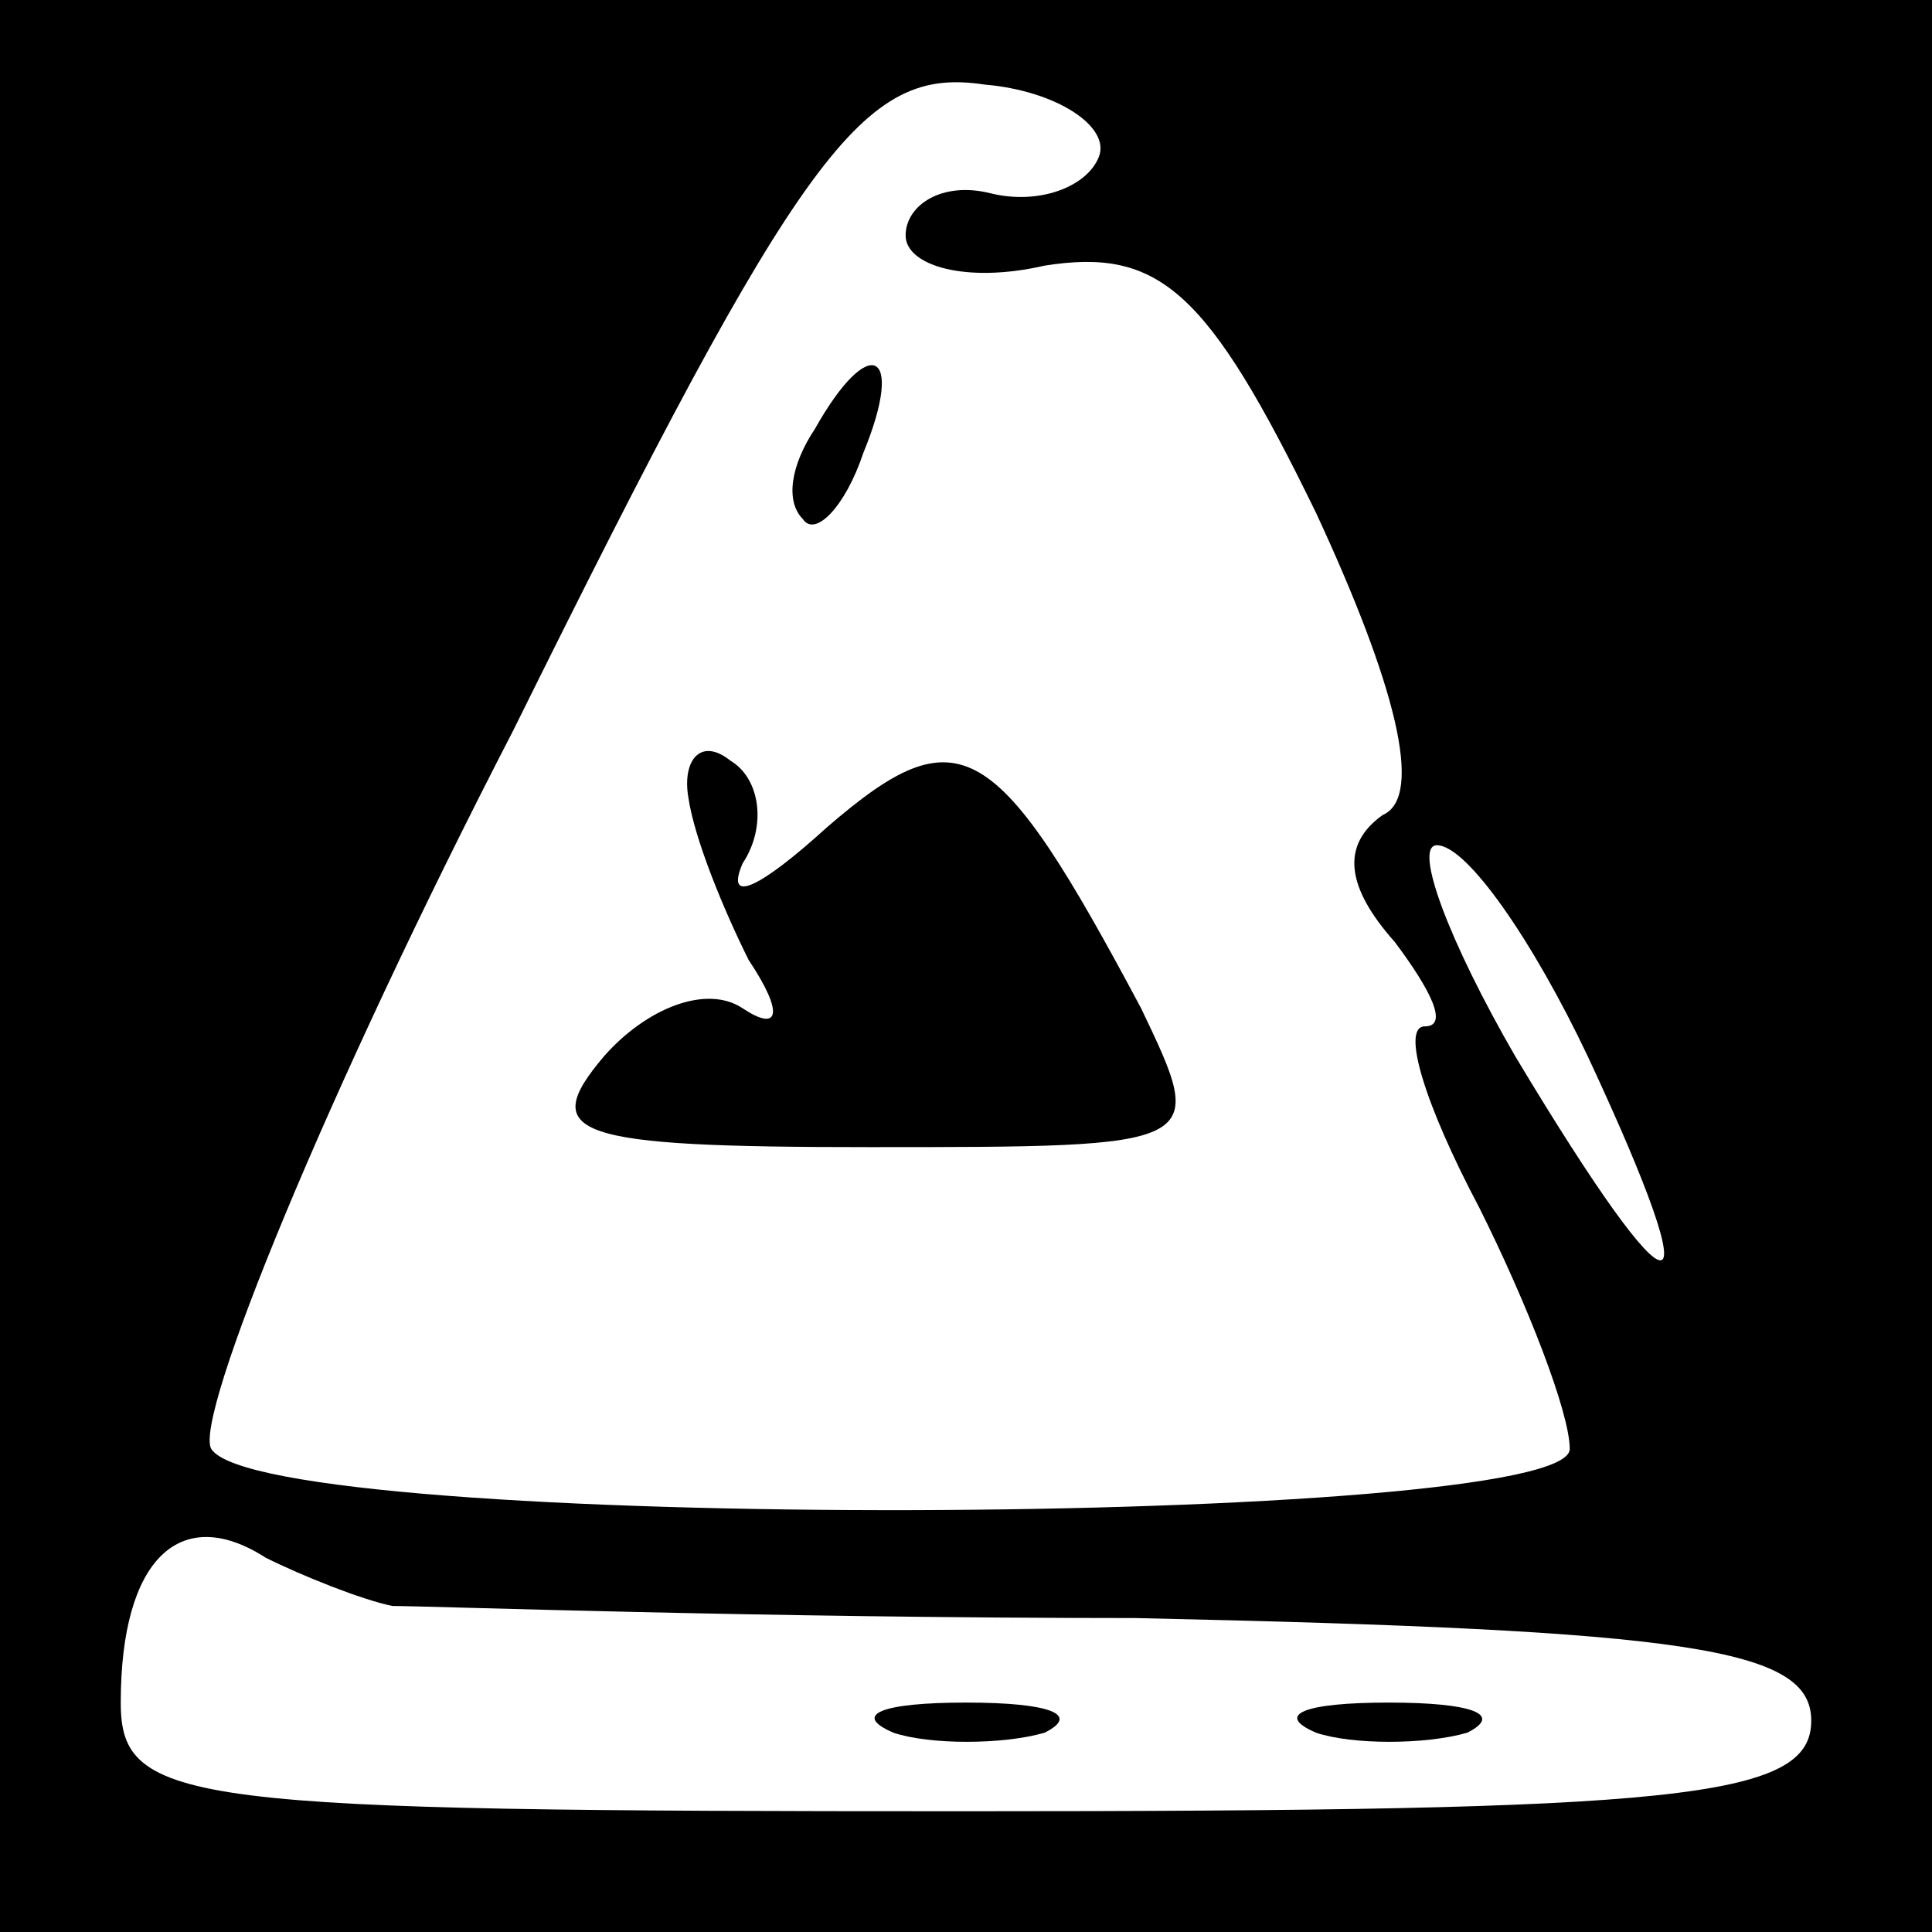 <?xml version="1.0" standalone="no"?>
<!DOCTYPE svg PUBLIC "-//W3C//DTD SVG 20010904//EN"
 "http://www.w3.org/TR/2001/REC-SVG-20010904/DTD/svg10.dtd">
<svg version="1.0" xmlns="http://www.w3.org/2000/svg"
 width="32pt" height="32pt" viewBox="0 0 32 32"
 preserveAspectRatio="xMidYMid meet">
<rect x="0" y="0" width="32" height="32" fill="#808080" stroke="none"/>
<g transform="translate(0,32) scale(0.1,-0.1)"
fill="#000000" stroke="none">
<path fill="#000000" stroke="none" d="M0 160 l0 -160 160 0 160 0 0 160 0
160 -160 0 -160 0 0 -160z"/>
<path fill="#ffffff" stroke="none" d="M182 294 c-2 -5 -10 -8 -18 -6 -8 2
-14 -2 -14 -7 0 -5 10 -8 23 -5 19 3 27 -4 45 -41 13 -28 18 -47 11 -50 -7 -5
-6 -12 2 -21 6 -8 9 -14 5 -14 -4 0 0 -13 9 -30 8 -16 15 -34 15 -40 0 -13
-216 -14 -225 0 -3 5 19 59 50 119 48 97 58 110 78 107 12 -1 21 -7 19 -12z"/>
<path fill="#ffffff" stroke="none" d="M263 145 c21 -45 15 -45 -12 0 -11 19
-17 35 -13 35 5 0 16 -16 25 -35z"/>
<path fill="#ffffff" stroke="none" d="M65 54 c6 0 61 -2 123 -2 92 -2 112 -5
112 -17 0 -13 -22 -15 -140 -15 -129 0 -140 1 -140 18 0 24 10 33 24 24 6 -3
16 -7 21 -8z"/>
<path fill="#000000" stroke="none" d="M135 249 c-4 -6 -5 -12 -2 -15 2 -3 7
2 10 11 7 17 1 20 -8 4z"/>
<path fill="#000000" stroke="none" d="M114 188 c1 -7 6 -19 10 -27 6 -9 5
-12 -1 -8 -6 4 -16 0 -23 -8 -11 -13 -5 -15 44 -15 56 0 56 0 45 23 -24 45
-30 49 -52 30 -11 -10 -17 -13 -14 -6 4 6 3 14 -2 17 -5 4 -8 0 -7 -6z"/>
<path fill="#000000" stroke="none" d="M148 33 c6 -2 18 -2 25 0 6 3 1 5 -13
5 -14 0 -19 -2 -12 -5z"/>
<path fill="#000000" stroke="none" d="M218 33 c6 -2 18 -2 25 0 6 3 1 5 -13
5 -14 0 -19 -2 -12 -5z"/>
</g>
</svg>
